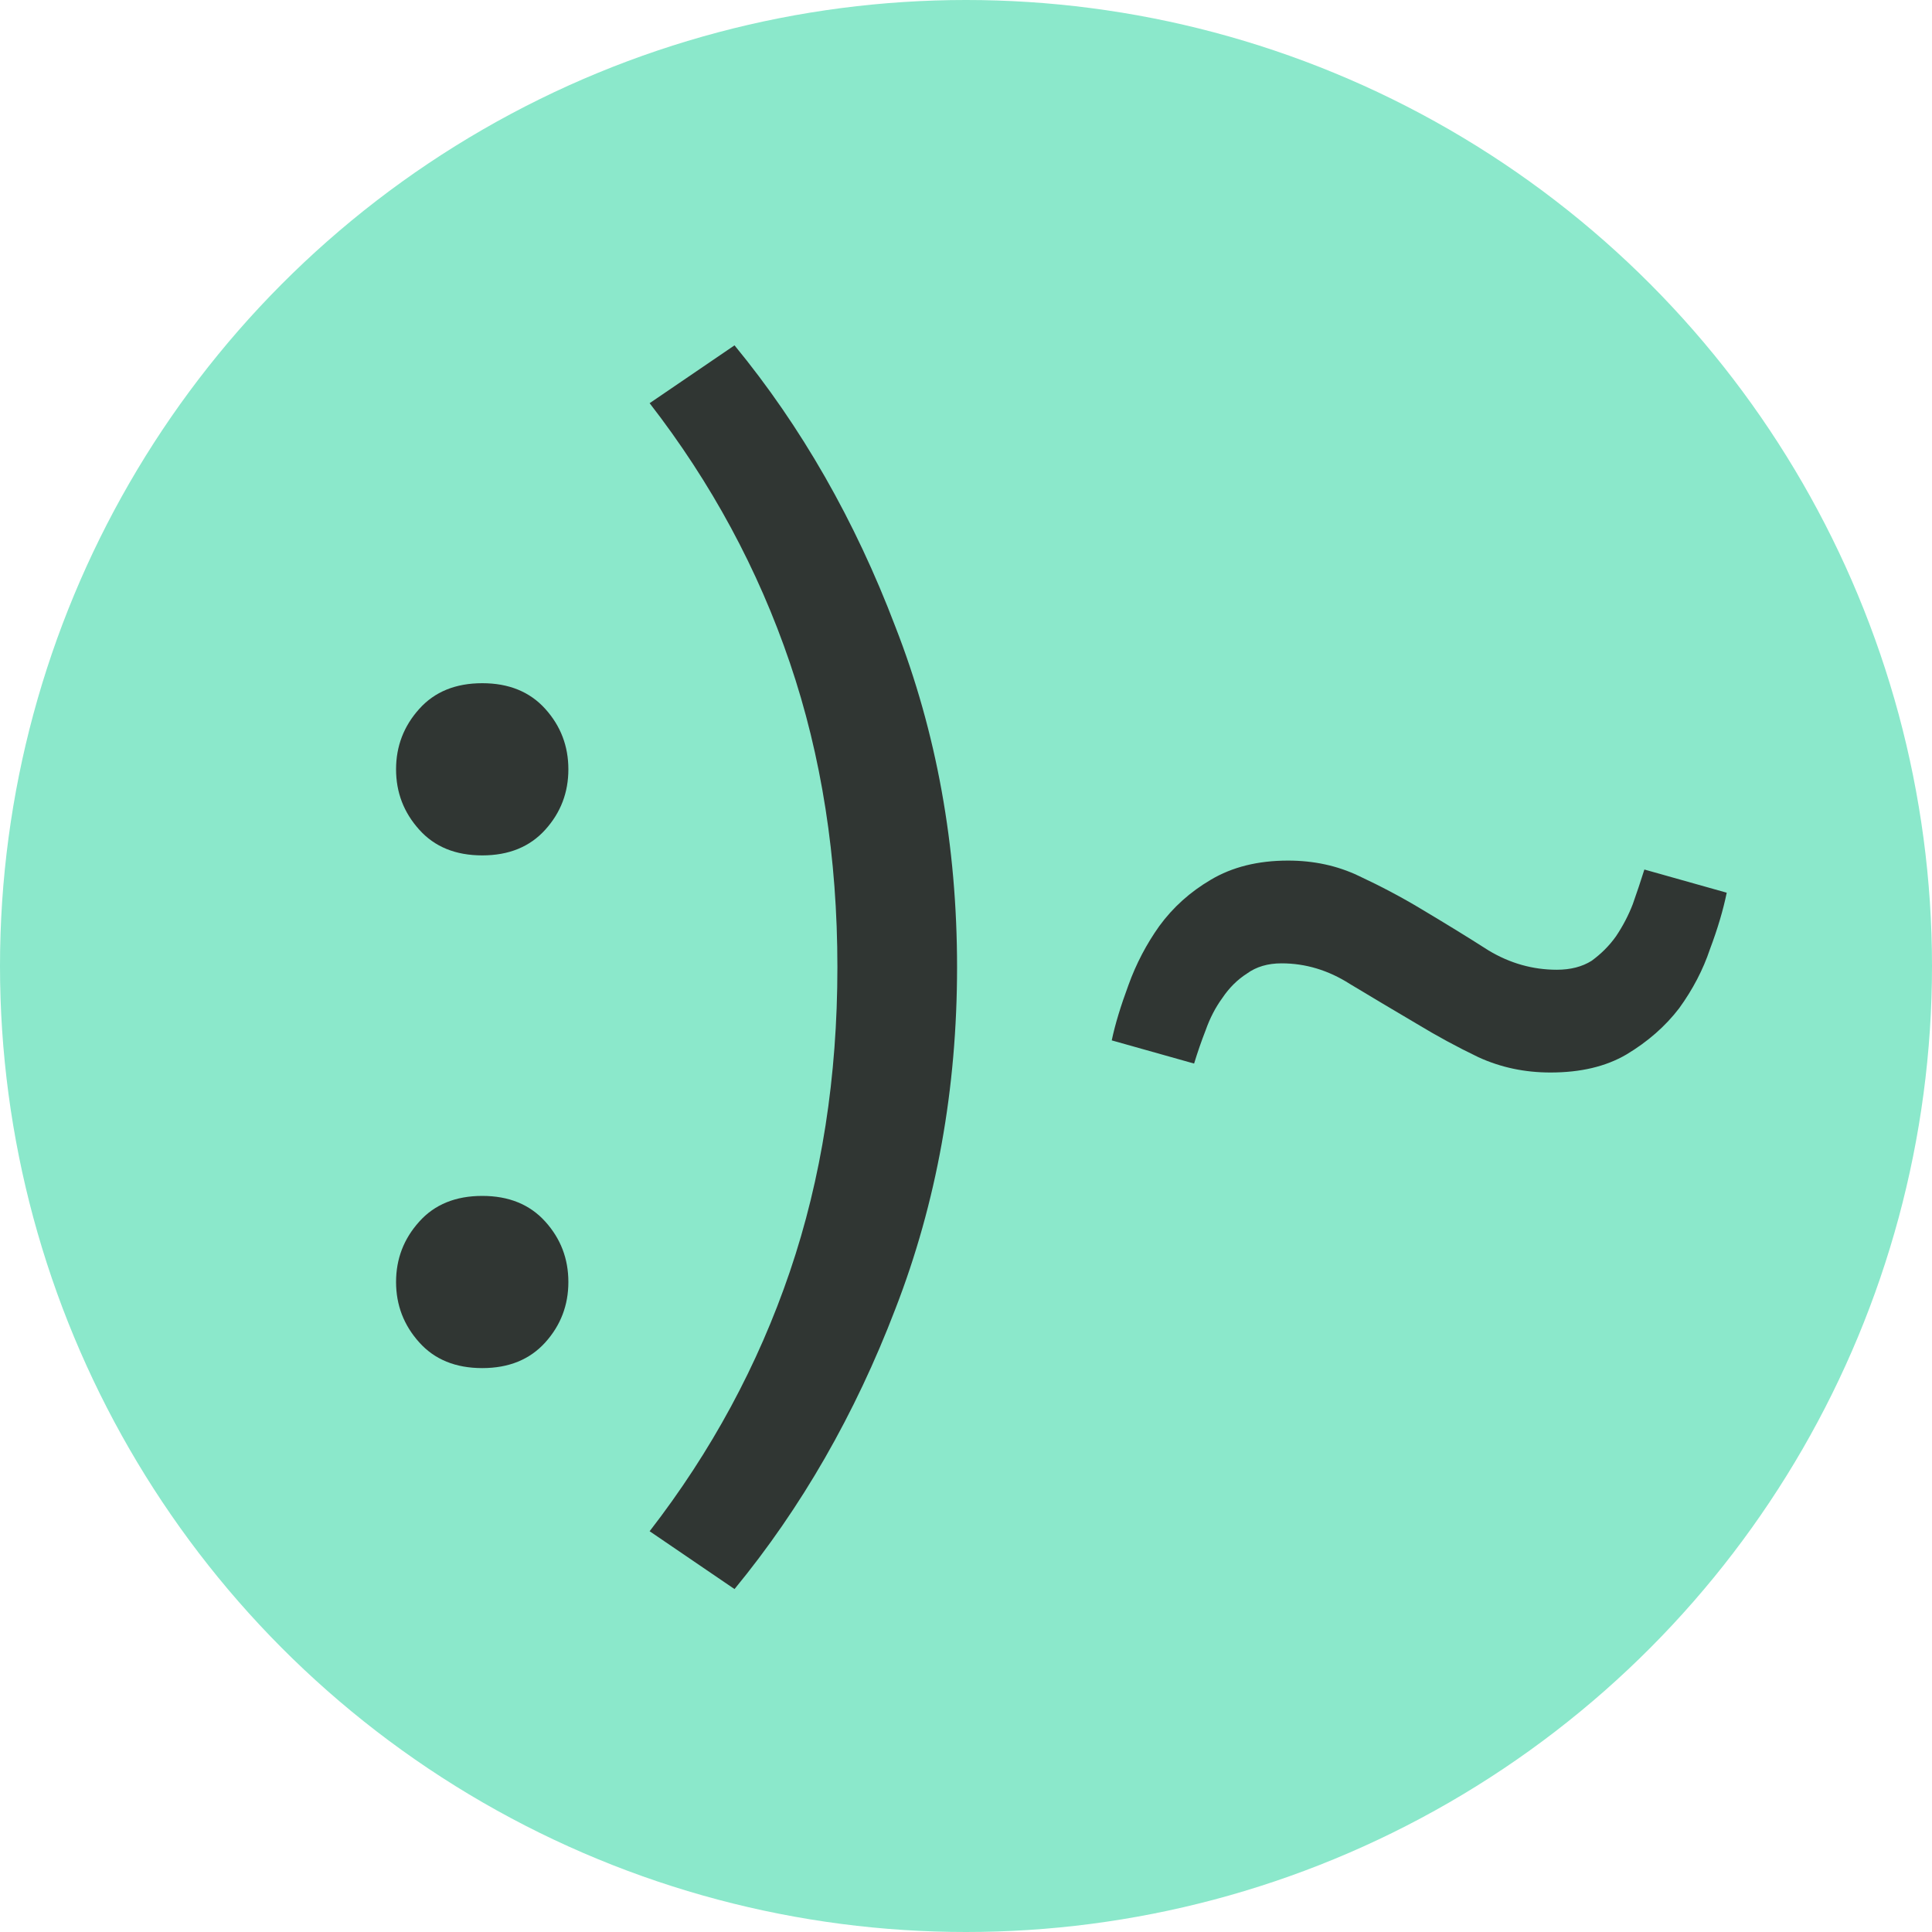 <svg width="16" height="16" viewBox="0 0 16 16" fill="none" xmlns="http://www.w3.org/2000/svg">
<circle cx="8" cy="8" r="8" fill="#8BE8CB"/>
<path d="M4.707 10.617C4.707 10.808 4.644 10.975 4.516 11.117C4.388 11.259 4.214 11.33 3.994 11.33C3.773 11.33 3.599 11.259 3.472 11.117C3.344 10.975 3.28 10.808 3.28 10.617C3.28 10.425 3.344 10.259 3.472 10.117C3.599 9.975 3.773 9.904 3.994 9.904C4.214 9.904 4.388 9.975 4.516 10.117C4.644 10.259 4.707 10.425 4.707 10.617ZM4.707 6.371C4.707 6.563 4.644 6.729 4.516 6.871C4.388 7.013 4.214 7.084 3.994 7.084C3.773 7.084 3.599 7.013 3.472 6.871C3.344 6.729 3.28 6.563 3.28 6.371C3.28 6.18 3.344 6.013 3.472 5.871C3.599 5.729 3.773 5.658 3.994 5.658C4.214 5.658 4.388 5.729 4.516 5.871C4.644 6.013 4.707 6.18 4.707 6.371Z" fill="#303633"/>
<path d="M6.935 8.01C6.935 7.102 6.804 6.261 6.541 5.488C6.278 4.715 5.891 3.998 5.38 3.339L6.083 2.86C6.637 3.534 7.081 4.311 7.415 5.19C7.756 6.063 7.926 7.003 7.926 8.01C7.926 9.017 7.756 9.961 7.415 10.84C7.081 11.713 6.637 12.486 6.083 13.16L5.38 12.681C5.891 12.021 6.278 11.305 6.541 10.532C6.804 9.758 6.935 8.918 6.935 8.01Z" fill="#303633"/>
<path d="M14.3 7.393C14.271 7.535 14.225 7.691 14.161 7.861C14.104 8.031 14.019 8.194 13.906 8.35C13.792 8.499 13.646 8.627 13.469 8.733C13.298 8.833 13.089 8.882 12.84 8.882C12.627 8.882 12.428 8.84 12.243 8.755C12.066 8.67 11.895 8.577 11.732 8.478C11.54 8.365 11.356 8.255 11.178 8.148C11.001 8.035 10.812 7.978 10.613 7.978C10.5 7.978 10.404 8.006 10.326 8.063C10.248 8.113 10.18 8.18 10.123 8.265C10.066 8.343 10.02 8.432 9.985 8.531C9.949 8.623 9.917 8.716 9.889 8.808L9.207 8.616C9.235 8.482 9.282 8.329 9.345 8.159C9.409 7.981 9.495 7.818 9.601 7.669C9.715 7.513 9.857 7.386 10.027 7.286C10.205 7.18 10.418 7.127 10.667 7.127C10.88 7.127 11.075 7.169 11.253 7.254C11.437 7.34 11.611 7.432 11.775 7.531C11.966 7.645 12.151 7.758 12.329 7.872C12.506 7.978 12.694 8.031 12.893 8.031C13.007 8.031 13.103 8.006 13.181 7.957C13.259 7.9 13.327 7.833 13.383 7.754C13.44 7.669 13.486 7.581 13.522 7.488C13.557 7.389 13.589 7.293 13.618 7.201L14.3 7.393Z" fill="#303633"/>
</svg>
